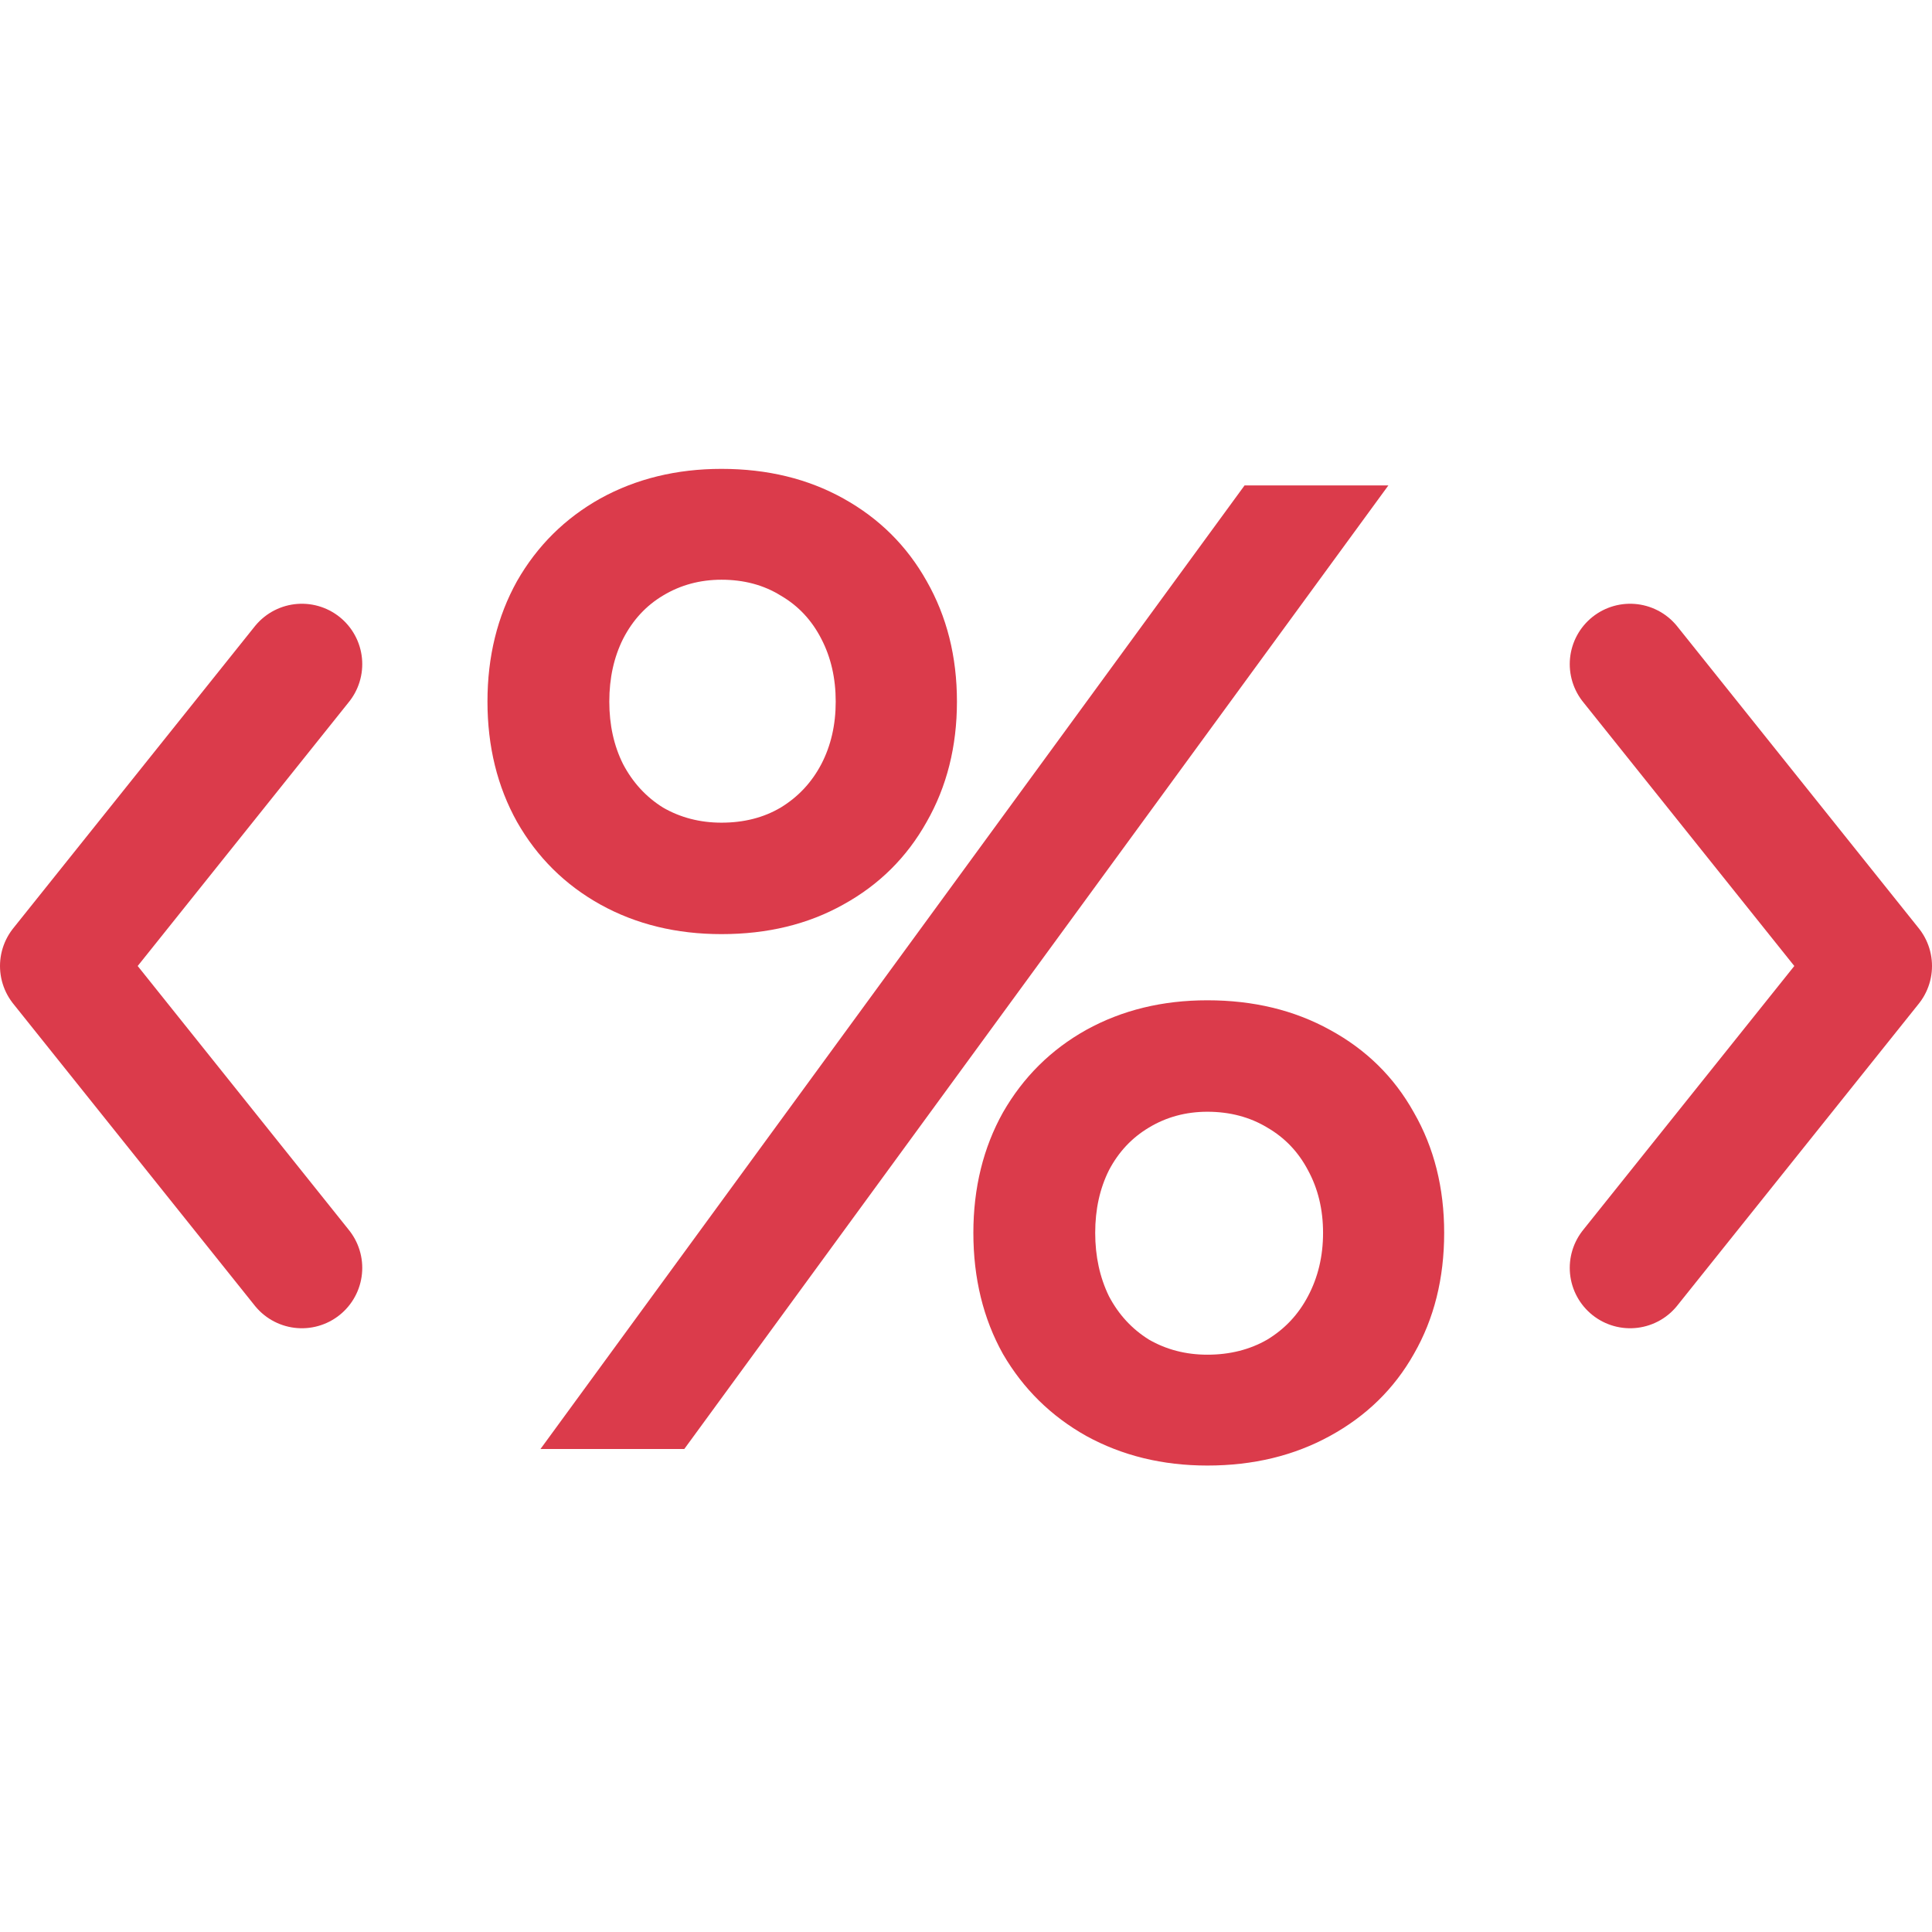 <svg width="16" height="16" viewBox="0 0 16 16" fill="none" xmlns="http://www.w3.org/2000/svg">
<path d="M10.307 4.02H11.498L5.667 12H4.476L10.307 4.02ZM5.975 7.736C5.603 7.736 5.268 7.655 4.972 7.491C4.679 7.328 4.449 7.1 4.282 6.807C4.119 6.515 4.037 6.182 4.037 5.81C4.037 5.437 4.119 5.105 4.282 4.812C4.449 4.52 4.679 4.292 4.972 4.128C5.268 3.965 5.603 3.883 5.975 3.883C6.355 3.883 6.691 3.965 6.984 4.128C7.28 4.292 7.51 4.52 7.674 4.812C7.841 5.105 7.925 5.437 7.925 5.81C7.925 6.182 7.841 6.515 7.674 6.807C7.51 7.1 7.28 7.328 6.984 7.491C6.691 7.655 6.355 7.736 5.975 7.736ZM5.975 6.813C6.161 6.813 6.325 6.771 6.465 6.688C6.61 6.6 6.722 6.48 6.802 6.328C6.881 6.176 6.921 6.004 6.921 5.81C6.921 5.616 6.881 5.443 6.802 5.291C6.722 5.135 6.61 5.016 6.465 4.932C6.325 4.845 6.161 4.801 5.975 4.801C5.797 4.801 5.635 4.845 5.491 4.932C5.35 5.016 5.24 5.135 5.16 5.291C5.084 5.443 5.046 5.616 5.046 5.81C5.046 6.004 5.084 6.176 5.16 6.328C5.24 6.48 5.35 6.6 5.491 6.688C5.635 6.771 5.797 6.813 5.975 6.813ZM9.999 12.137C9.627 12.137 9.293 12.055 8.996 11.892C8.704 11.728 8.474 11.502 8.306 11.213C8.143 10.921 8.061 10.586 8.061 10.21C8.061 9.838 8.143 9.505 8.306 9.213C8.474 8.92 8.704 8.692 8.996 8.529C9.293 8.365 9.627 8.284 9.999 8.284C10.379 8.284 10.717 8.365 11.014 8.529C11.314 8.692 11.546 8.92 11.709 9.213C11.877 9.505 11.96 9.838 11.96 10.21C11.96 10.586 11.877 10.921 11.709 11.213C11.546 11.502 11.314 11.728 11.014 11.892C10.717 12.055 10.379 12.137 9.999 12.137ZM9.999 11.219C10.185 11.219 10.351 11.177 10.495 11.094C10.64 11.006 10.752 10.887 10.832 10.735C10.915 10.579 10.957 10.404 10.957 10.21C10.957 10.016 10.915 9.843 10.832 9.691C10.752 9.539 10.64 9.422 10.495 9.338C10.351 9.251 10.185 9.207 9.999 9.207C9.821 9.207 9.659 9.251 9.515 9.338C9.374 9.422 9.264 9.539 9.184 9.691C9.108 9.843 9.07 10.016 9.07 10.21C9.07 10.404 9.108 10.579 9.184 10.735C9.264 10.887 9.374 11.006 9.515 11.094C9.659 11.177 9.821 11.219 9.999 11.219Z" fill="#DB3B4B"/>
<path d="M2.5 10.5L0.5 8L2.5 5.5" stroke="#DB3B4B" stroke-linecap="round" stroke-linejoin="round"/>
<path d="M13.5 5.5L15.5 8L13.5 10.5" stroke="#DB3B4B" stroke-linecap="round" stroke-linejoin="round"/>
</svg>
